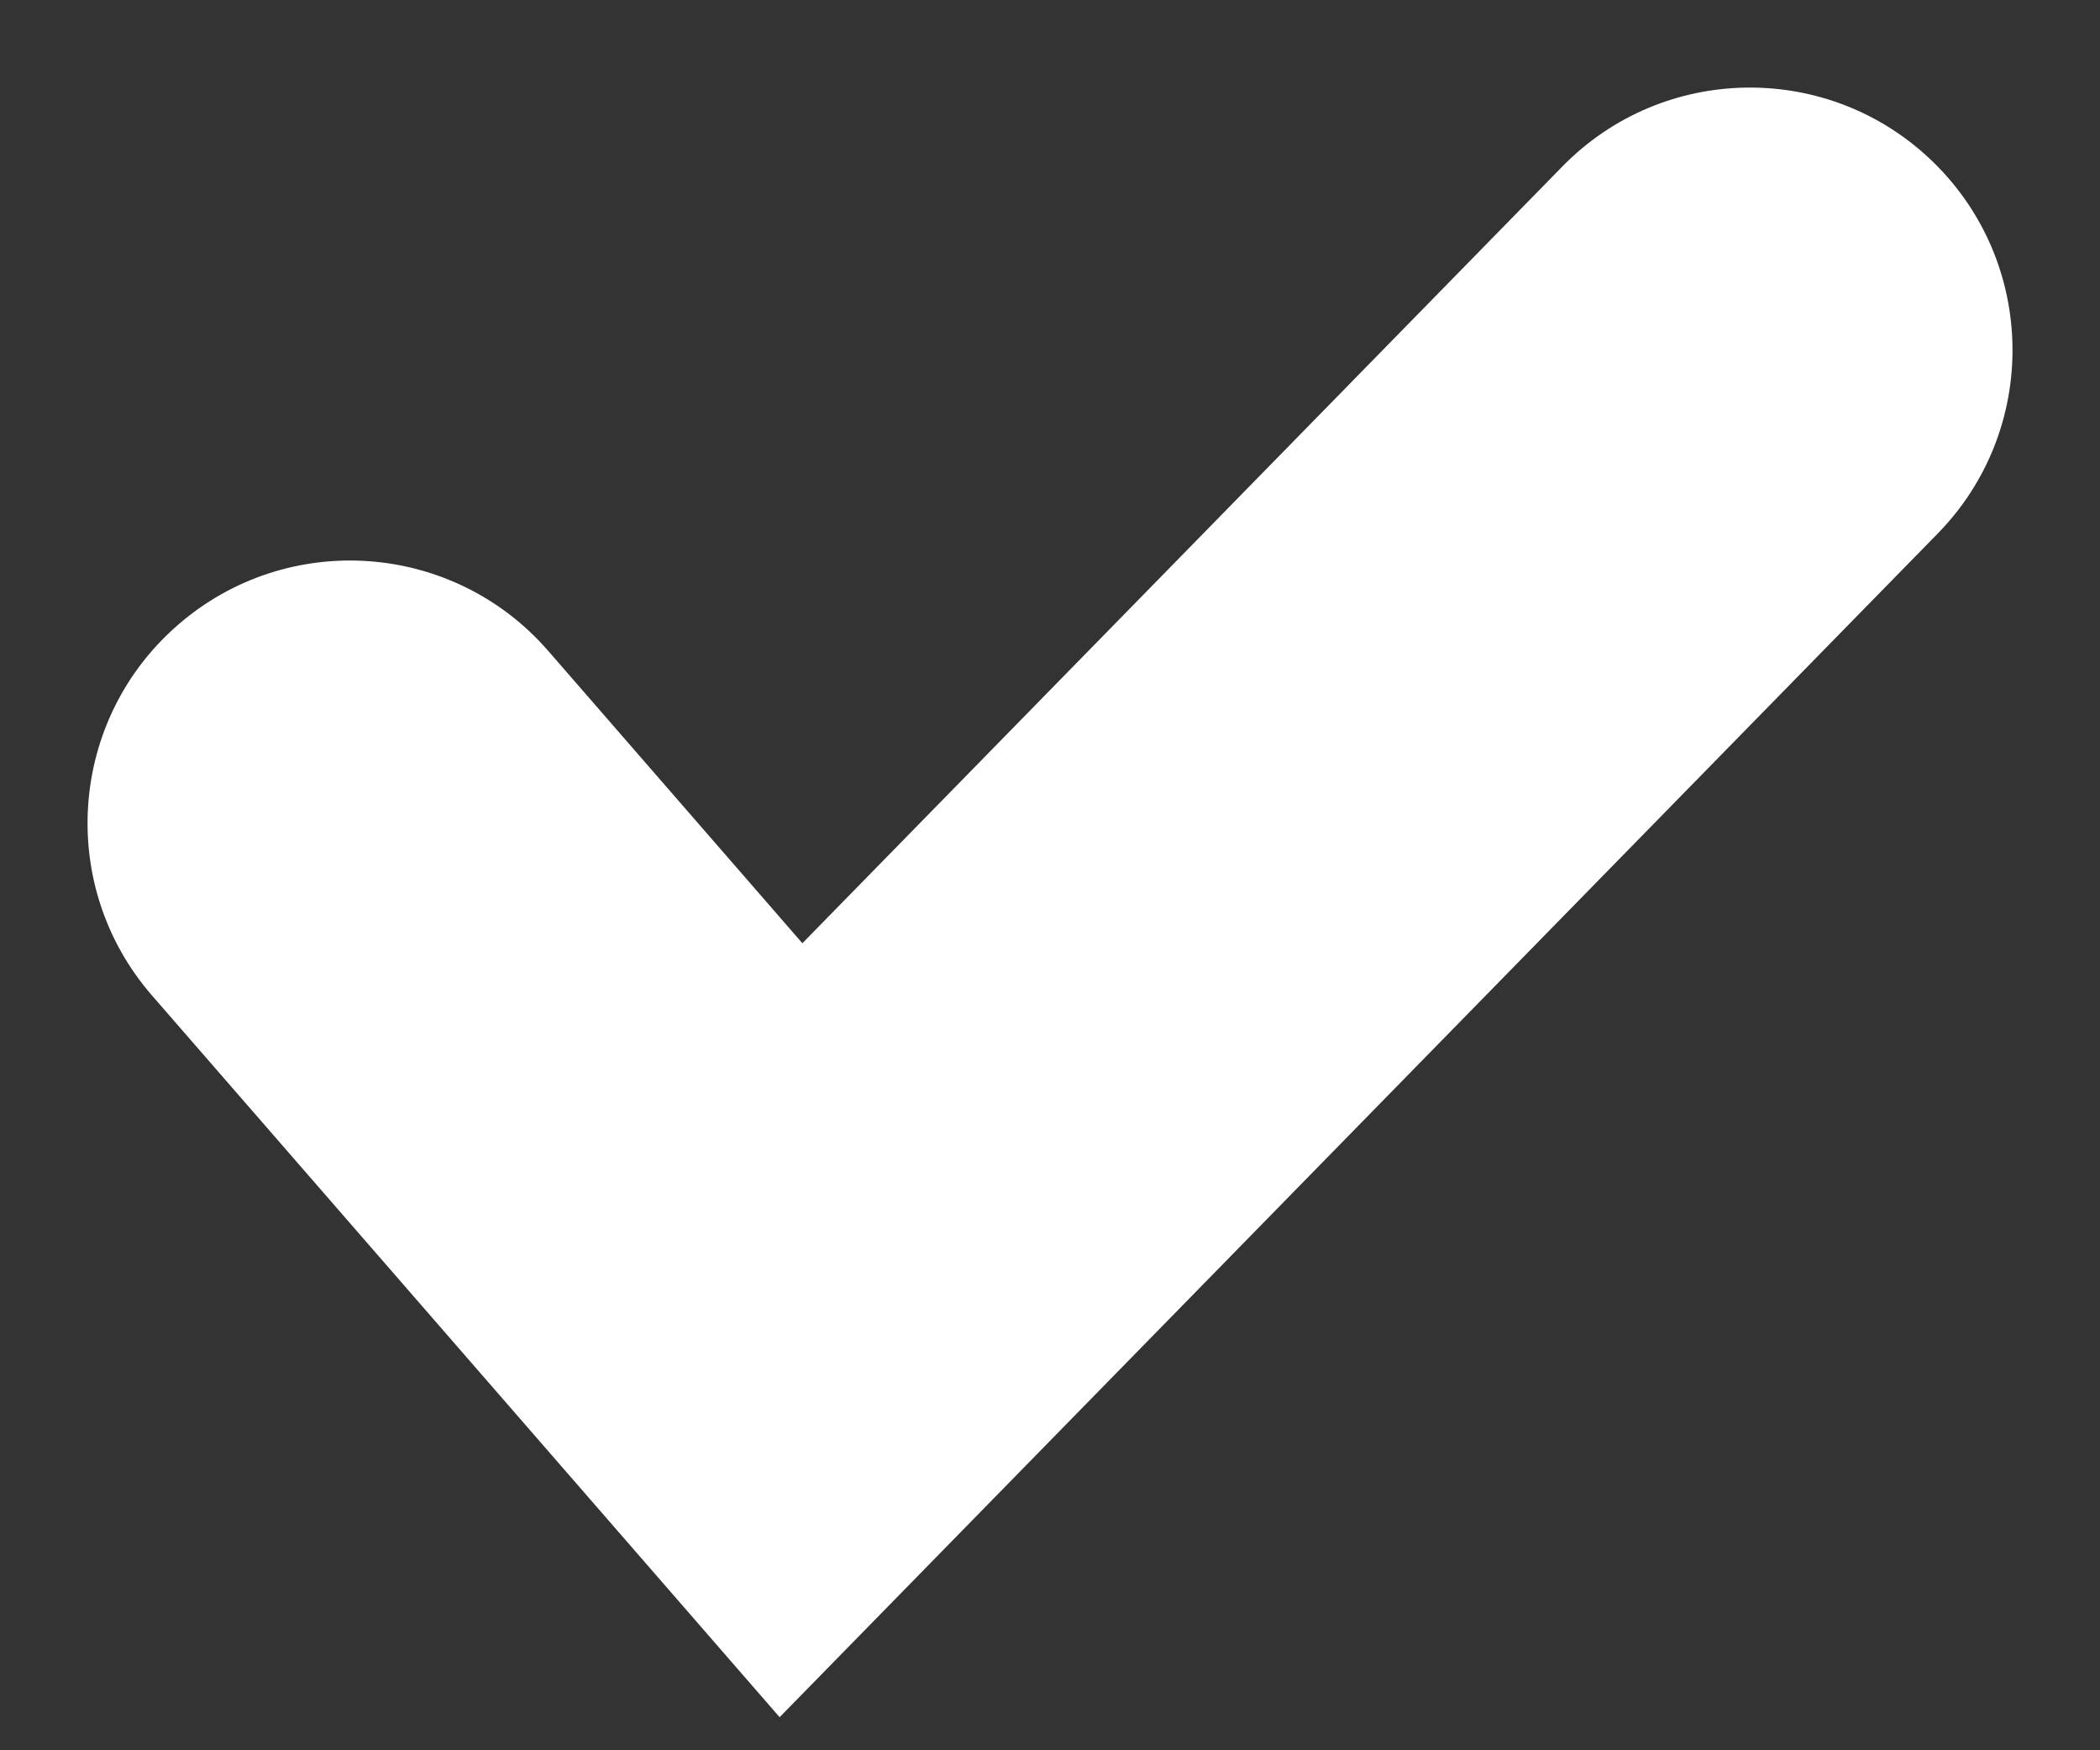 <svg className="absolute w-4 h-4 pointer-events-none hidden peer-checked:block stroke-white mt-1 outline-none" width="12" height="10" viewBox="0 0 12 10" fill="white" xmlns="http://www.w3.org/2000/svg">
<rect x="0" y="0" width="12" height="10" fill="#333333" stroke="none"/>
<path fill-rule="evenodd" clip-rule="evenodd" d="M11.049 0.928C11.641 1.507 11.652 2.457 11.072 3.049L4.455 9.811L0.868 5.687C0.325 5.062 0.391 4.114 1.016 3.571C1.641 3.027 2.588 3.093 3.132 3.718L4.585 5.389L8.928 0.951C9.507 0.359 10.457 0.349 11.049 0.928Z" fill="white"/>
</svg>
